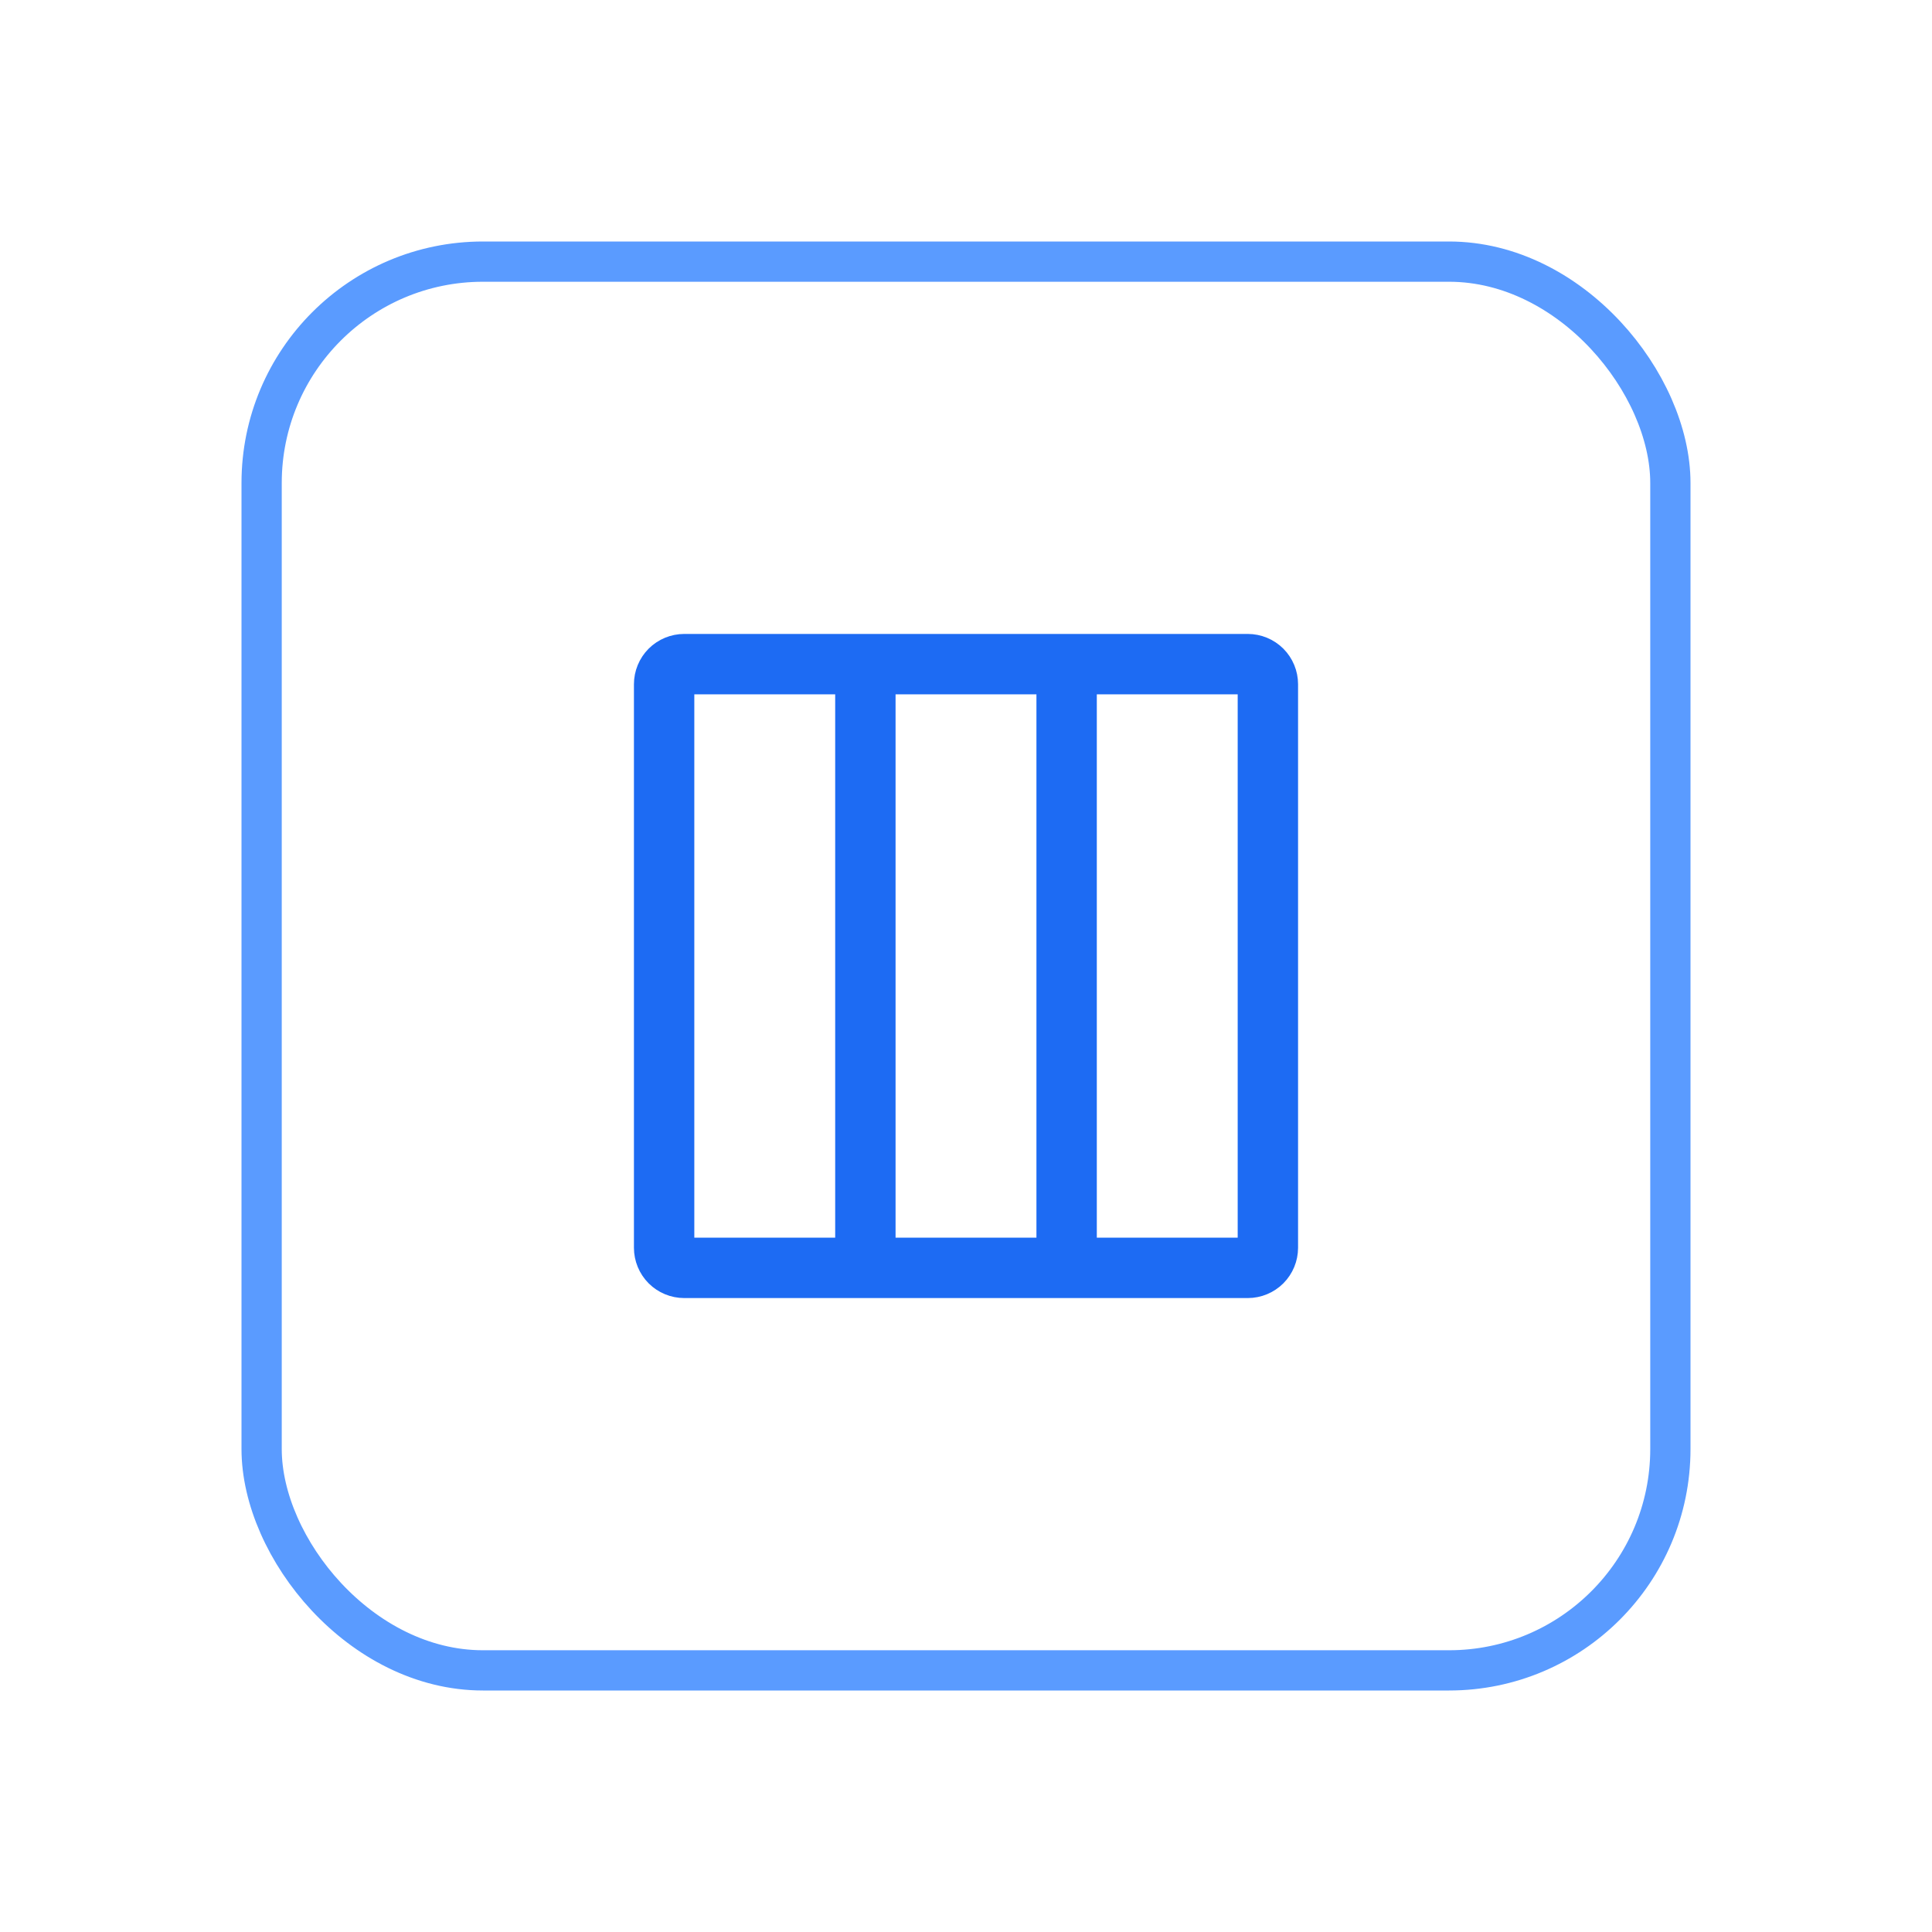 <svg width="48" height="48" viewBox="0 0 48 48" fill="none" xmlns="http://www.w3.org/2000/svg">
    <g filter="url(#filter0_d_731_16142)">
        <rect x="6" y="2" width="36" height="36" rx="6" fill="white"/>
        <path d="M21.5 12.5H17C16.867 12.5 16.74 12.553 16.646 12.646C16.553 12.74 16.5 12.867 16.5 13V27C16.5 27.133 16.553 27.26 16.646 27.354C16.74 27.447 16.867 27.5 17 27.5H21.5M21.5 12.5V27.5M21.5 12.5H26.5M21.5 27.5H26.5M26.5 12.5H31C31.133 12.5 31.26 12.553 31.354 12.646C31.447 12.74 31.5 12.867 31.5 13V27C31.5 27.133 31.447 27.26 31.354 27.354C31.26 27.447 31.133 27.5 31 27.5H26.5M26.5 12.5V27.5" stroke="#1D6BF3" stroke-width="1.5"/>
        <rect x="6.5" y="2.5" width="35" height="35" rx="5.5" stroke="#5A9BFF"/>
    </g>
    <defs>
        <filter id="filter0_d_731_16142" x="0" y="0" width="48" height="48" filterUnits="userSpaceOnUse" color-interpolation-filters="sRGB">
            <feFlood flood-opacity="0" result="BackgroundImageFix"/>
            <feColorMatrix in="SourceAlpha" type="matrix" values="0 0 0 0 0 0 0 0 0 0 0 0 0 0 0 0 0 0 127 0" result="hardAlpha"/>
            <feOffset dy="4"/>
            <feGaussianBlur stdDeviation="3"/>
            <feComposite in2="hardAlpha" operator="out"/>
            <feColorMatrix type="matrix" values="0 0 0 0 0.69 0 0 0 0 0.745 0 0 0 0 0.773 0 0 0 0.3 0"/>
            <feBlend mode="normal" in2="BackgroundImageFix" result="effect1_dropShadow_731_16142"/>
            <feBlend mode="normal" in="SourceGraphic" in2="effect1_dropShadow_731_16142" result="shape"/>
        </filter>
    </defs>
</svg>

